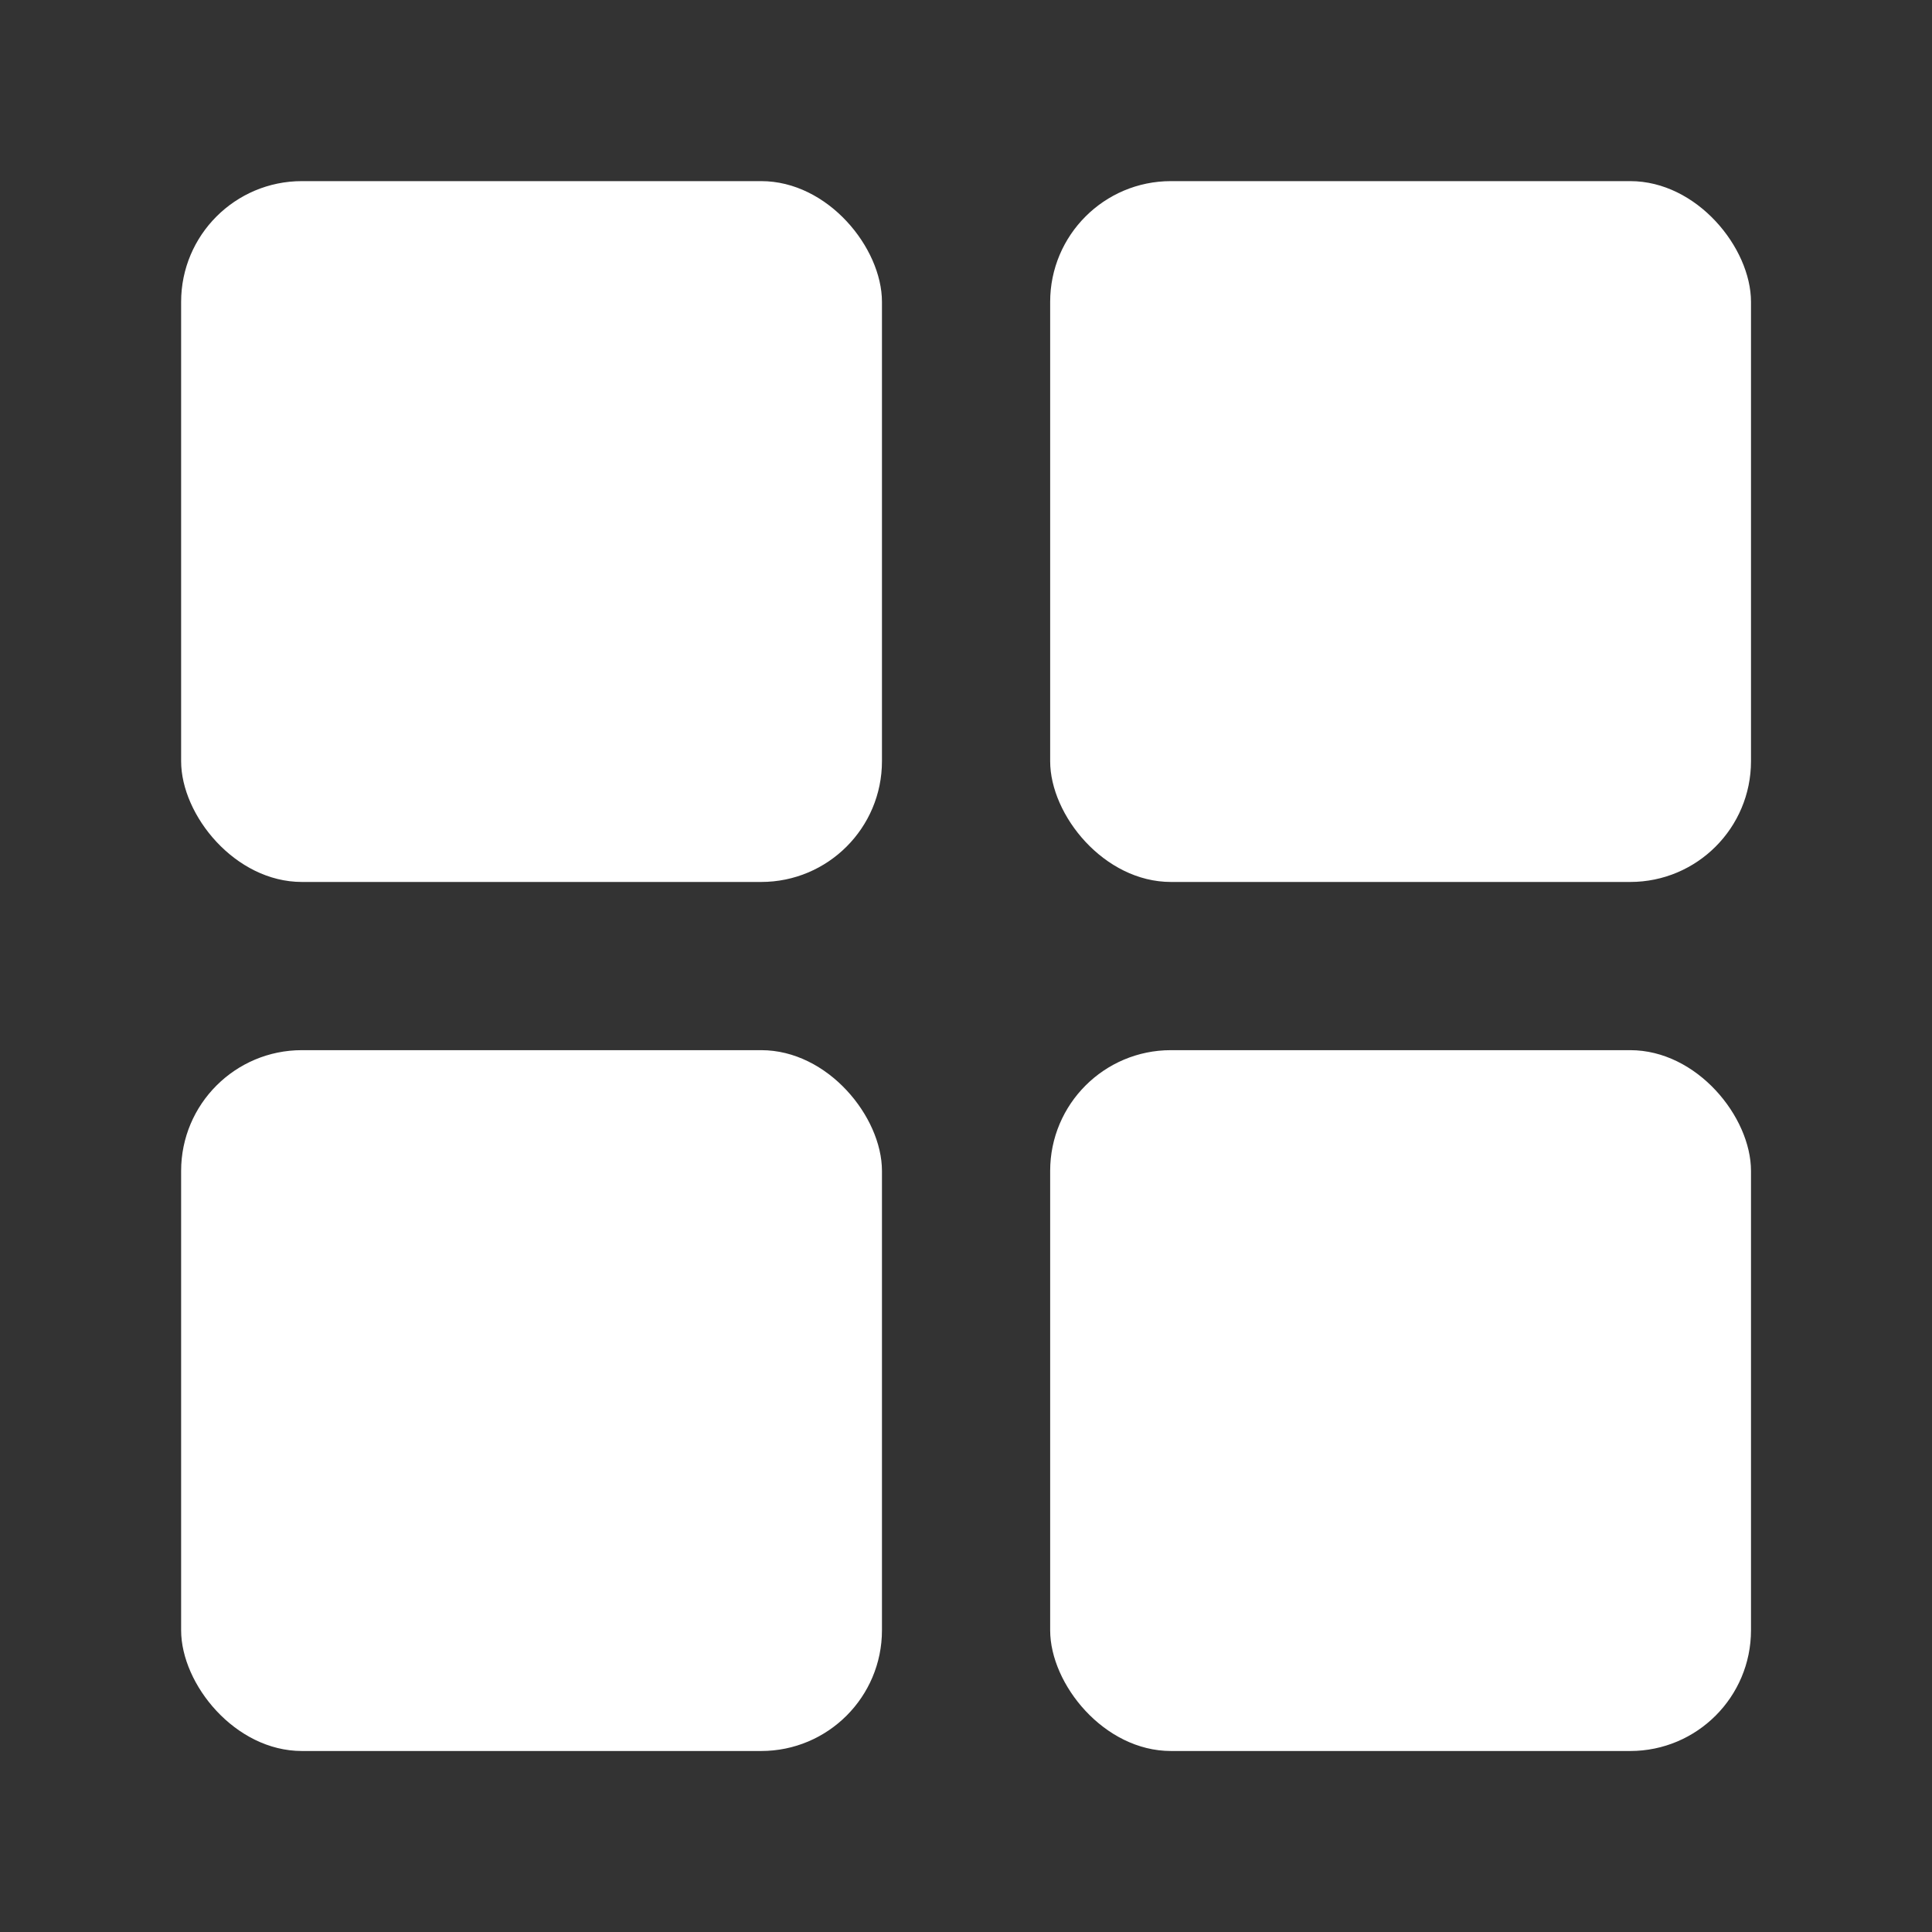 <svg width="16" height="16" viewBox="0 0 16 16" fill="none" xmlns="http://www.w3.org/2000/svg">
<rect x="0" y="0" width="16" height="16" fill="#333333" stroke="none"/>
<rect x="8.697" y="8.697" width="5.804" height="5.804" rx="1" fill="white"/>
<rect x="8.697" y="1.5" width="5.804" height="5.804" rx="1" fill="white"/>
<rect x="1.5" y="8.697" width="5.804" height="5.804" rx="1" fill="white"/>
<rect x="1.5" y="1.5" width="5.804" height="5.804" rx="1" fill="white"/>
</svg>
